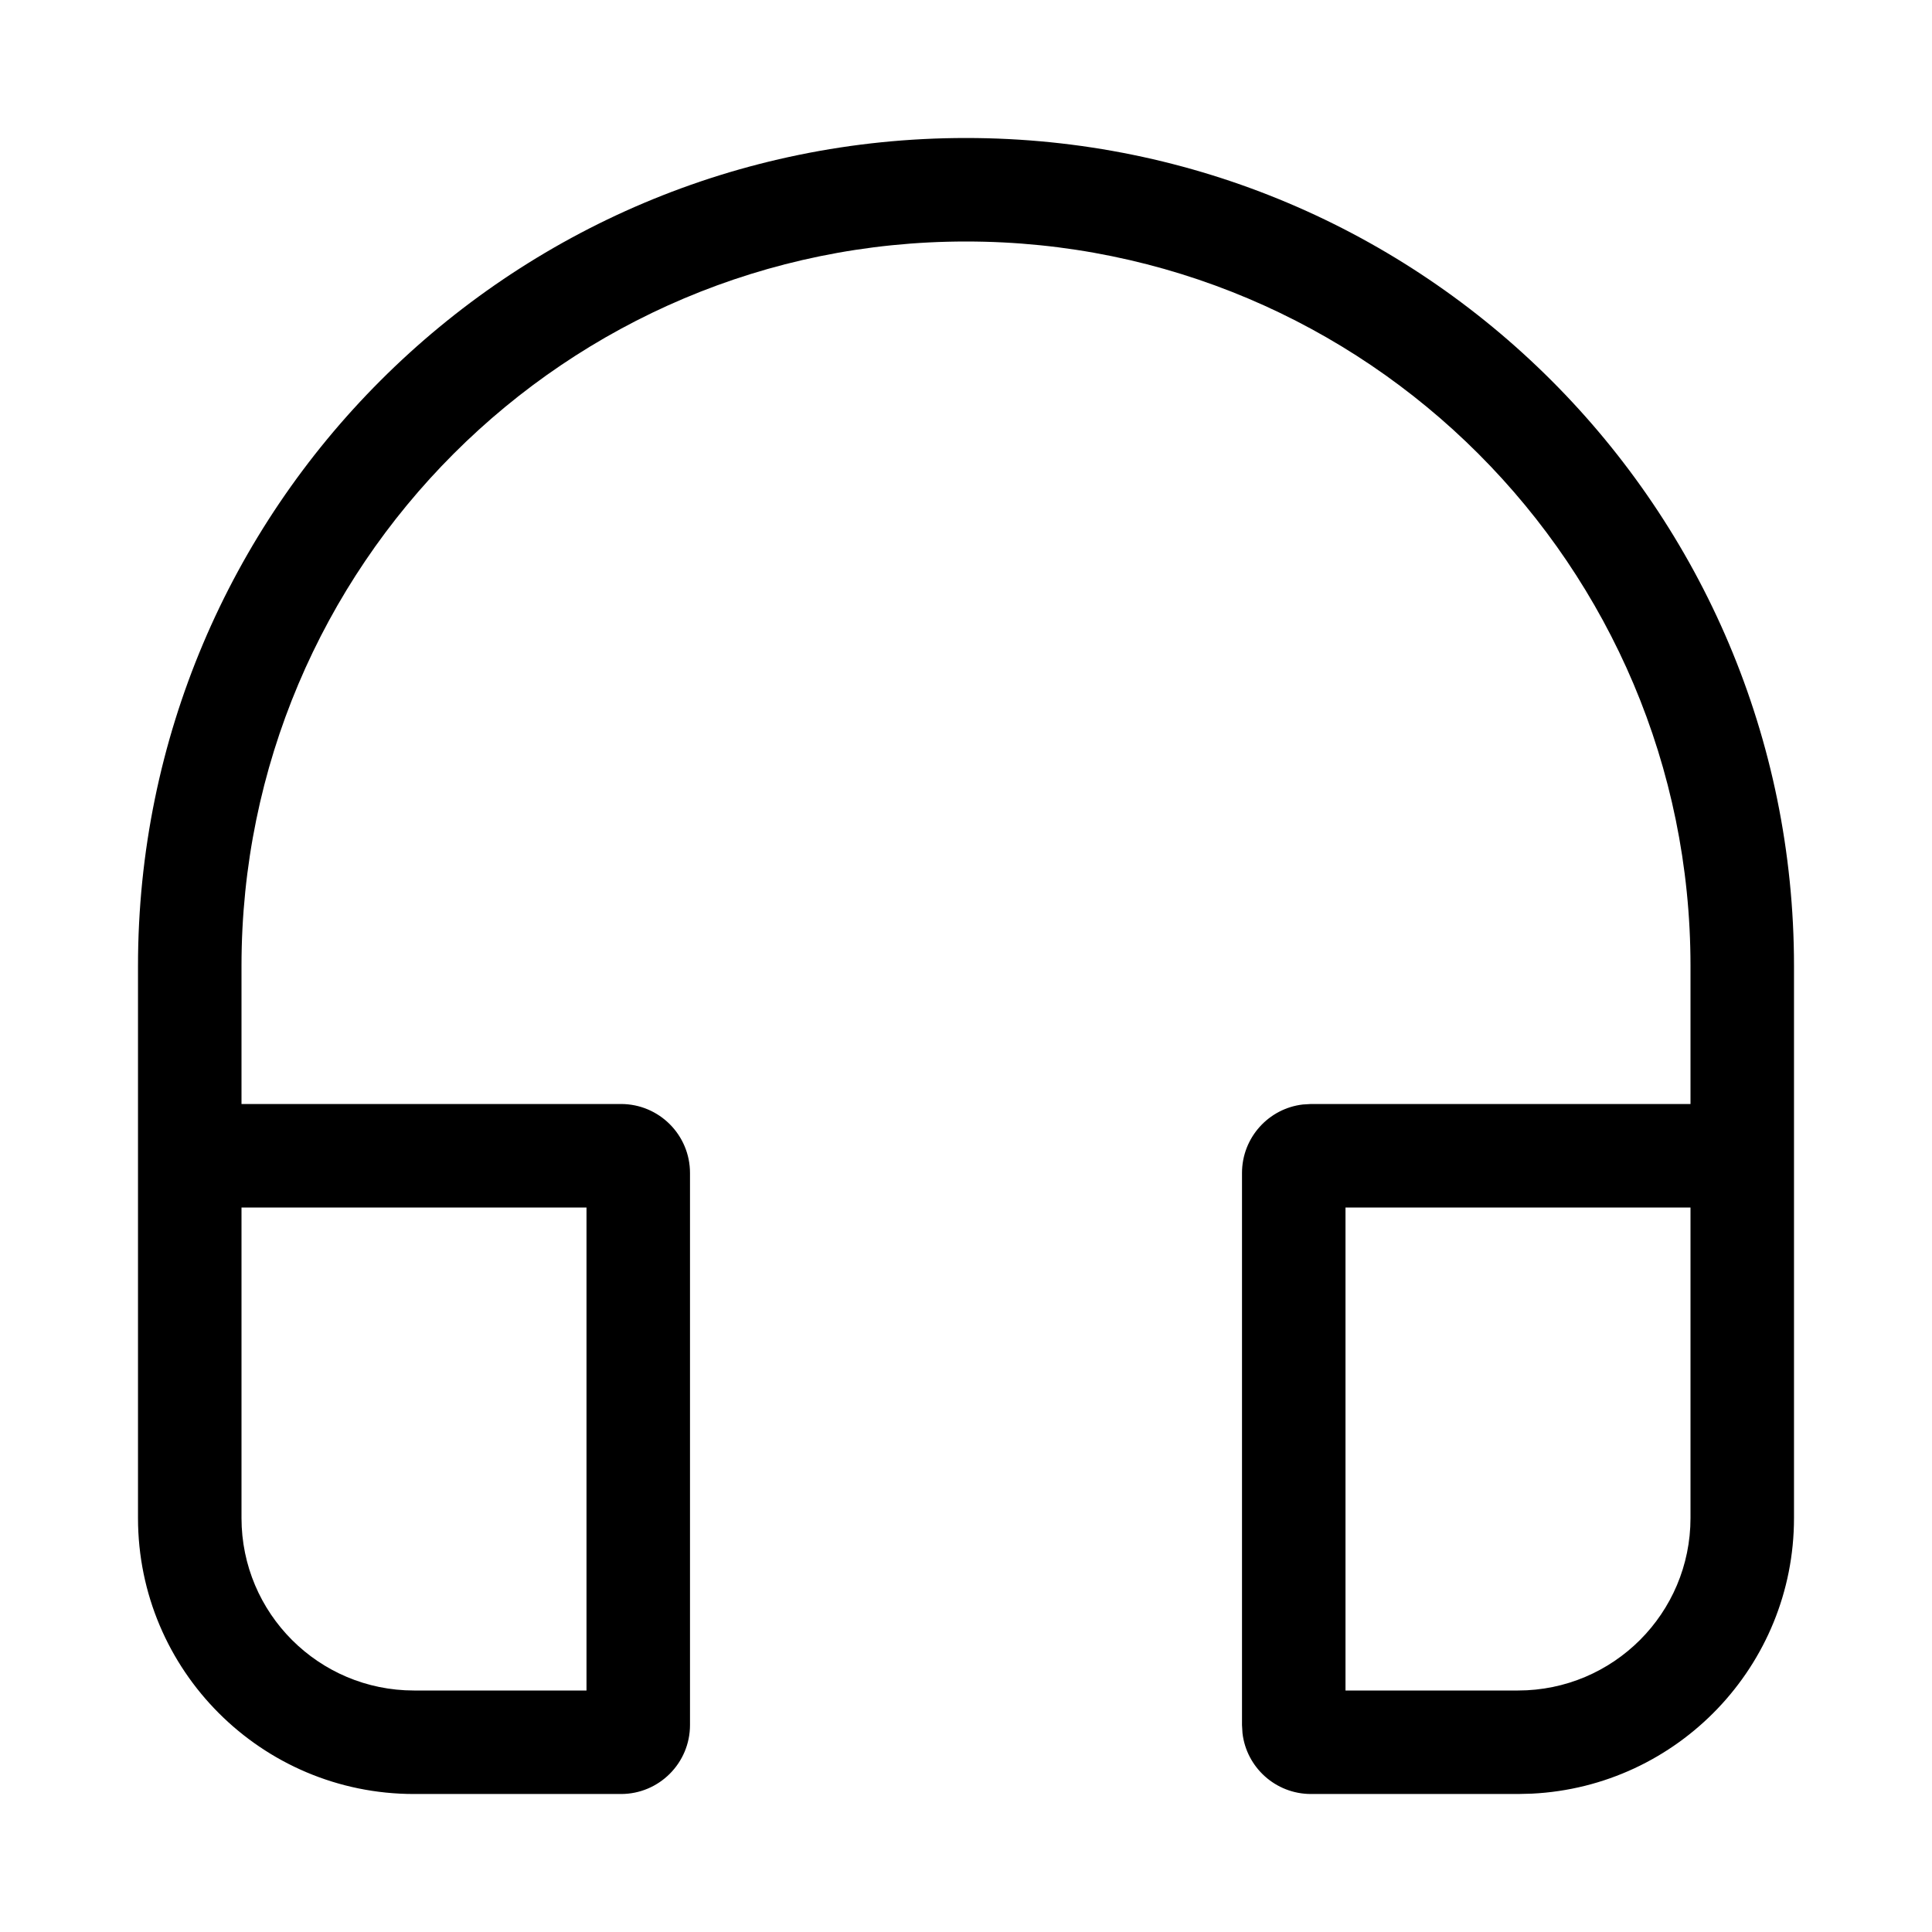 <svg xmlns="http://www.w3.org/2000/svg" viewBox="0 0 28 28" fill="none"><path d="M22 26H19C18.487 26 18.064 25.614 18.007 25.117L18 25V17C18 16.487 18.386 16.064 18.883 16.007L19 16H24.5V14C24.5 8.201 19.799 3.5 14 3.5C8.201 3.5 3.5 8.201 3.5 14V16H9C9.552 16 10 16.448 10 17V25C10 25.552 9.552 26 9 26H6C3.791 26 2 24.209 2 22V14C2 7.373 7.373 2 14 2C20.627 2 26 7.373 26 14V22C26 24.142 24.316 25.891 22.2 25.995L22 26H19H22ZM8.5 17.5H3.5V22C3.5 23.381 4.619 24.5 6 24.5H8.5V17.5ZM24.5 17.5H19.5V24.5H22C23.381 24.5 24.5 23.381 24.5 22V17.5Z" fill="currentColor"/></svg>